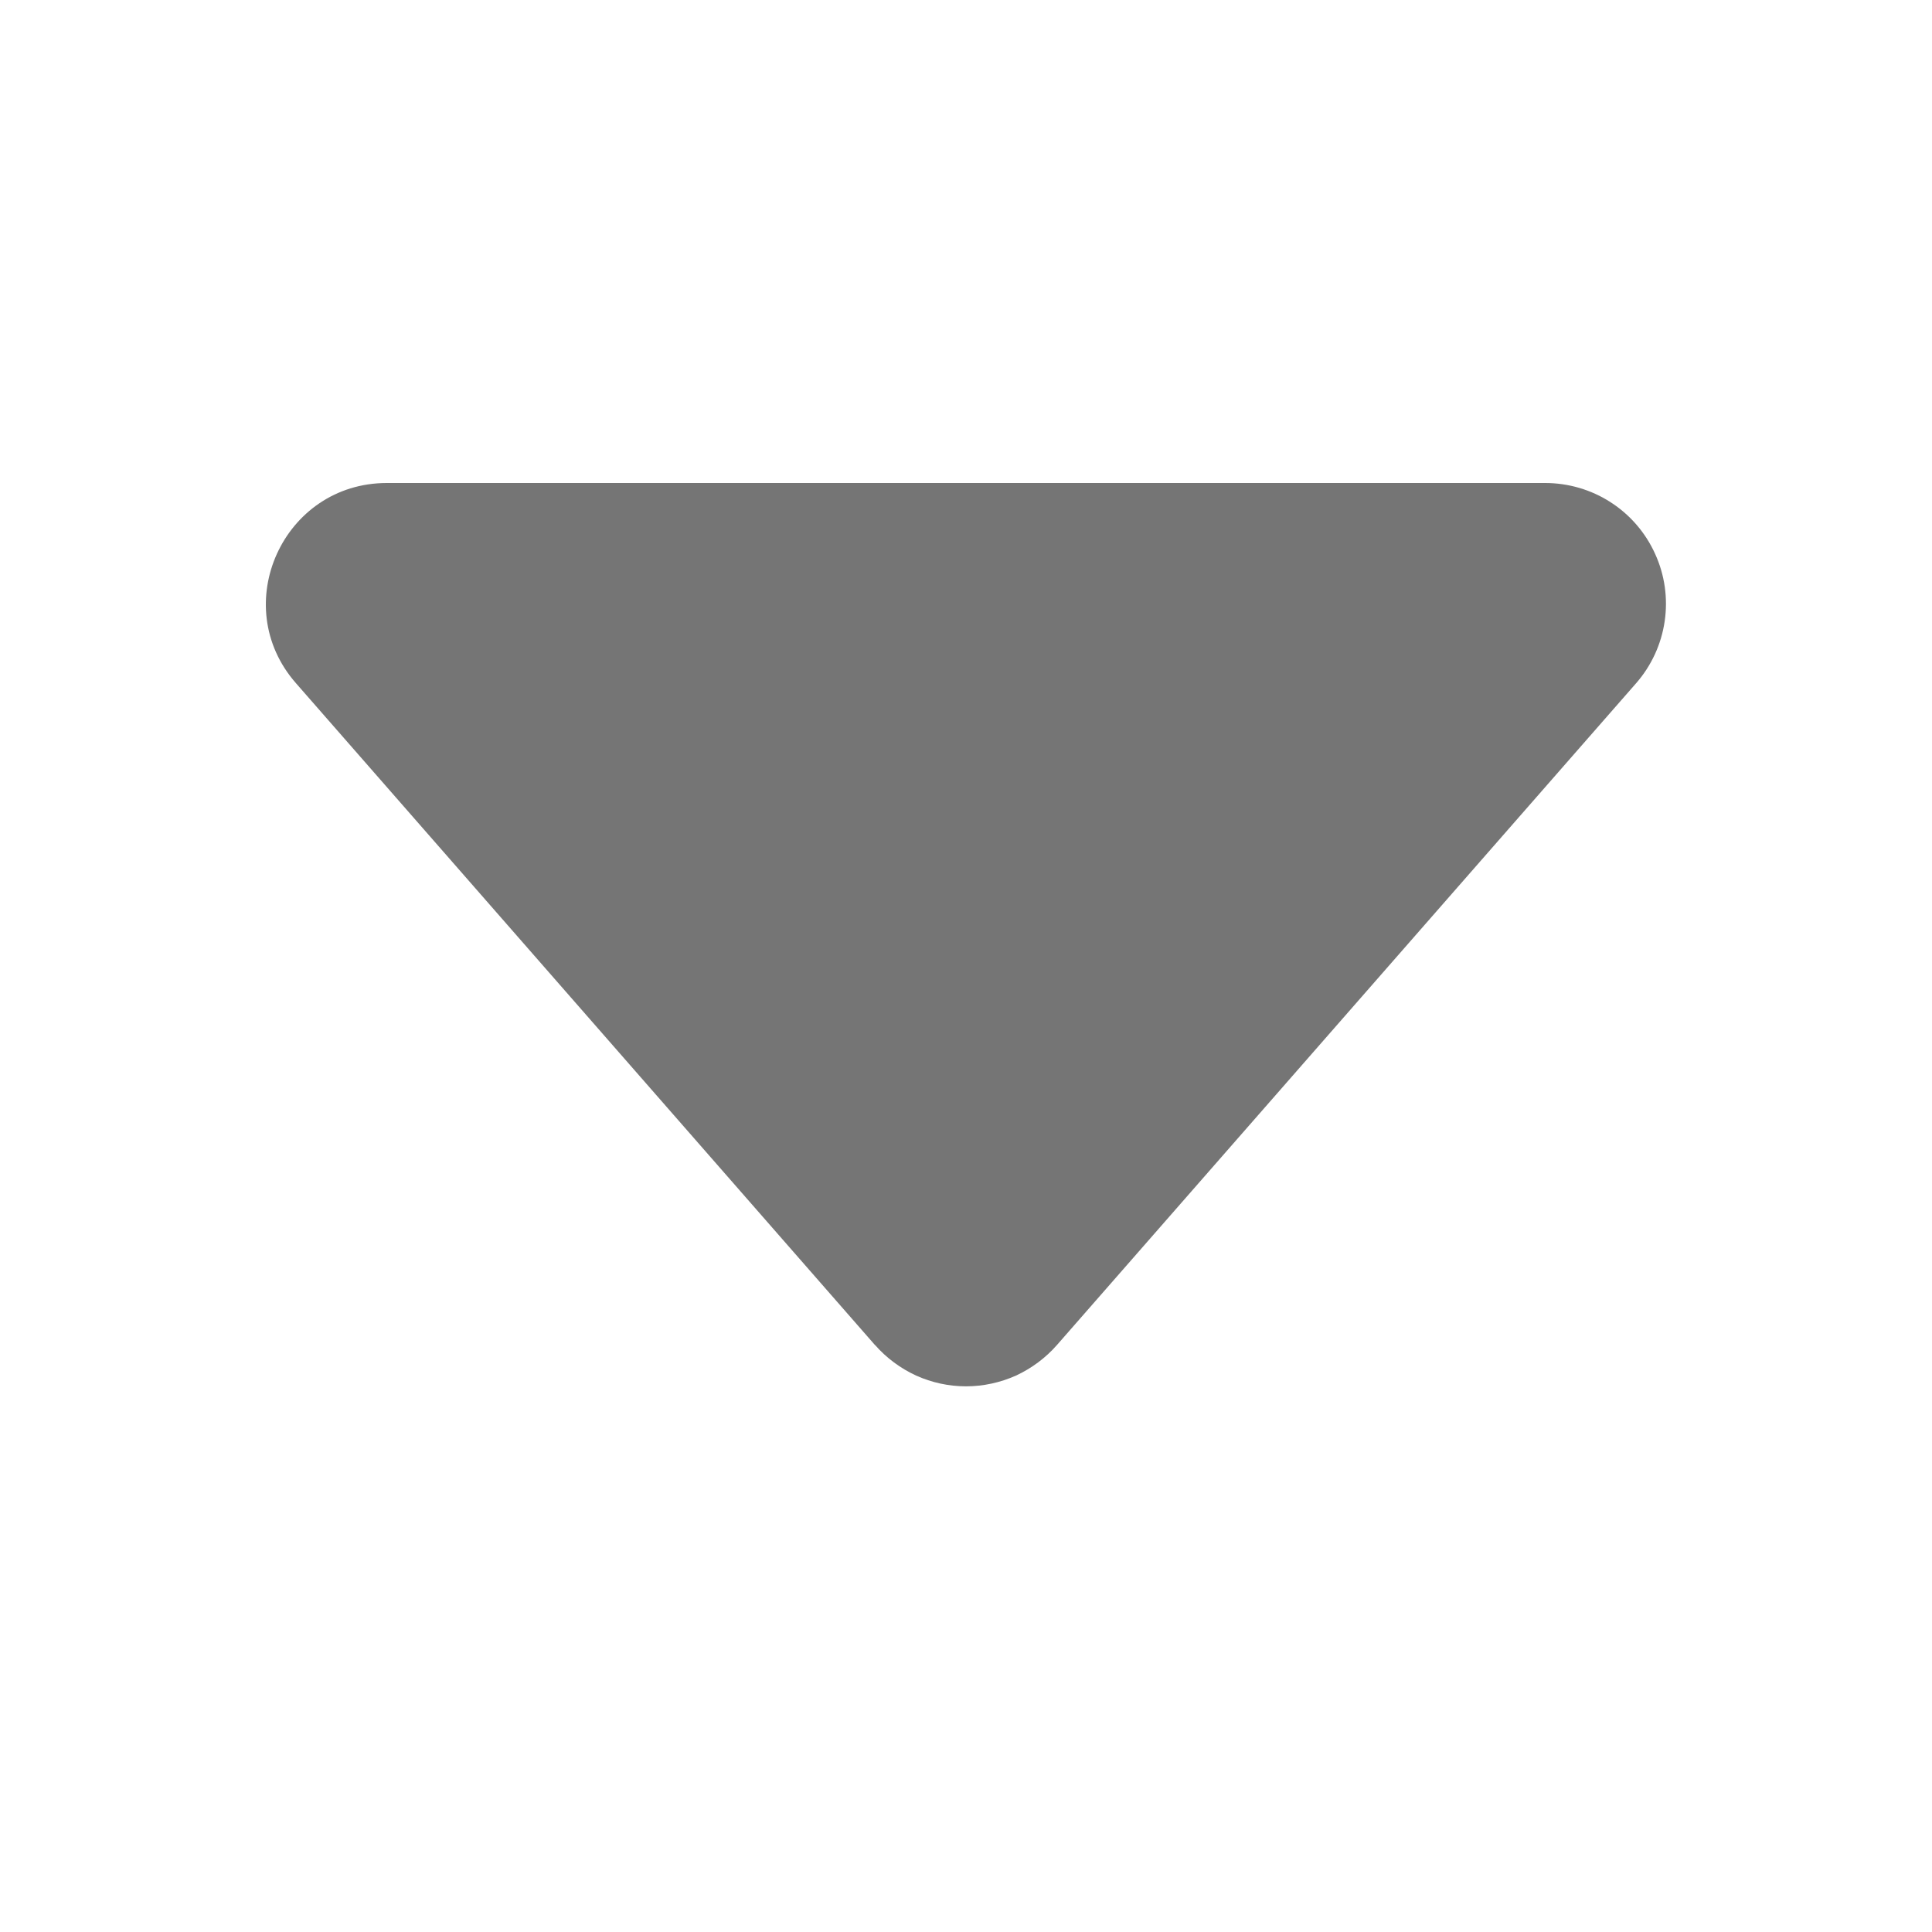 <svg width="16" height="16" viewBox="0 0 16 16" fill="none" xmlns="http://www.w3.org/2000/svg">
<path d="M7.247 11.14L2.451 5.658C1.885 5.013 2.345 4 3.204 4H12.796C12.988 4 13.177 4.055 13.338 4.159C13.5 4.263 13.628 4.412 13.707 4.587C13.787 4.762 13.814 4.956 13.786 5.146C13.758 5.336 13.676 5.514 13.549 5.659L8.753 11.139C8.659 11.246 8.543 11.332 8.414 11.392C8.284 11.45 8.143 11.481 8 11.481C7.857 11.481 7.716 11.45 7.587 11.392C7.457 11.332 7.341 11.246 7.247 11.139V11.14Z" fill="#757575"/>
</svg>
